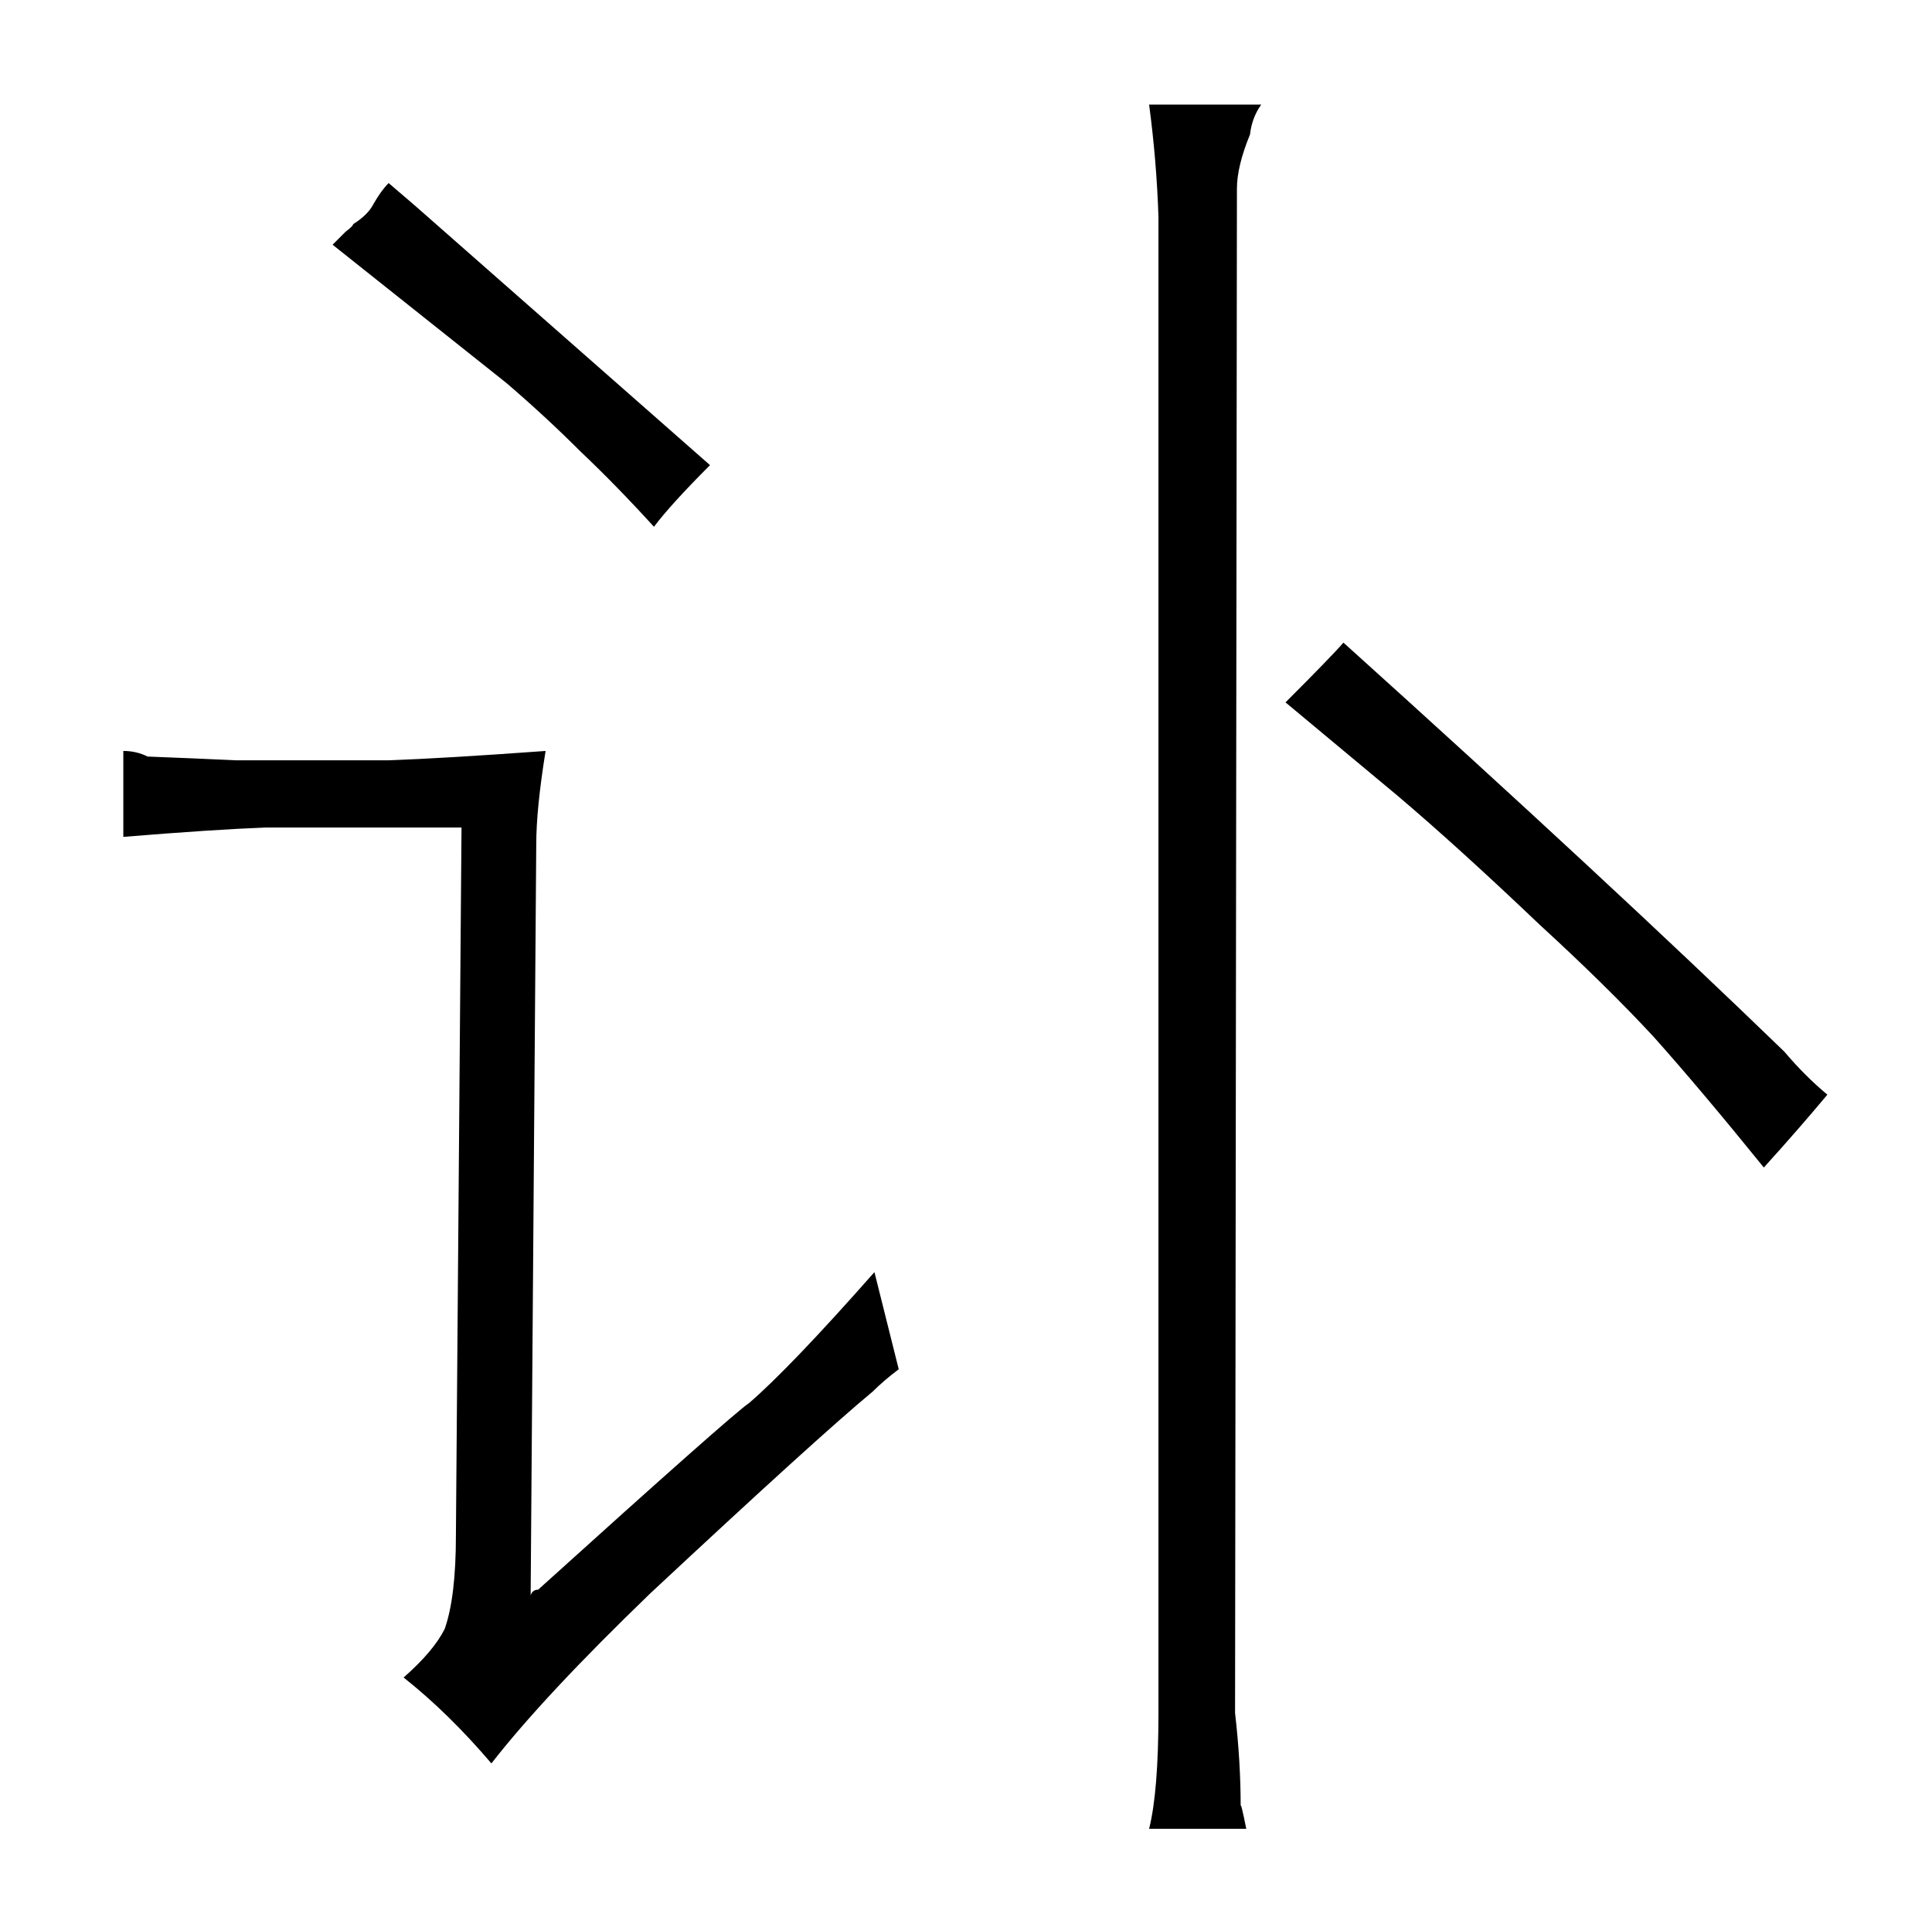 <?xml version="1.0" standalone="no"?>
<!DOCTYPE svg PUBLIC "-//W3C//DTD SVG 1.1//EN" "http://www.w3.org/Graphics/SVG/1.1/DTD/svg11.dtd" >
<svg xmlns="http://www.w3.org/2000/svg" xmlns:xlink="http://www.w3.org/1999/xlink" version="1.1" viewBox="-10 0 1034 1024">
  <g transform="matrix(1 0 0 -1 0 820)">
   <path fill="currentColor"
d="M116 413q-21 1 -47 2q-6 3 -13 3v-46q49 4 76 5h105l-3 -379q0 -33 -6 -50q-6 -12 -22 -26q24 -19 47 -46q28 36 85 91q90 84 119 108q6 6 14 12l-13 52q-45 -51 -67 -70q-9 -6 -113 -100q-3 0 -4 -3l3 402q0 19 5 50q-55 -4 -84 -5h-82zM212 710l-14 12q-4 -4 -8 -11
q-3 -6 -11 -11q0 -1 -4 -4l-7 -7l93 -74q21 -18 40 -37q19 -18 39 -40q9 12 30 33zM605 764q4 -30 5 -60v-801q0 -42 -5 -62h52q-3 15 -3 12q0 24 -3 50l1 816q0 12 7 29q1 9 6 16h-60zM678 444l60 -50q33 -28 76 -69q36 -33 61 -60q25 -28 59 -70q19 21 34 39
q-12 10 -23 23q-94 91 -236 219q-6 -7 -31 -32v0z" />
  </g>

</svg>
